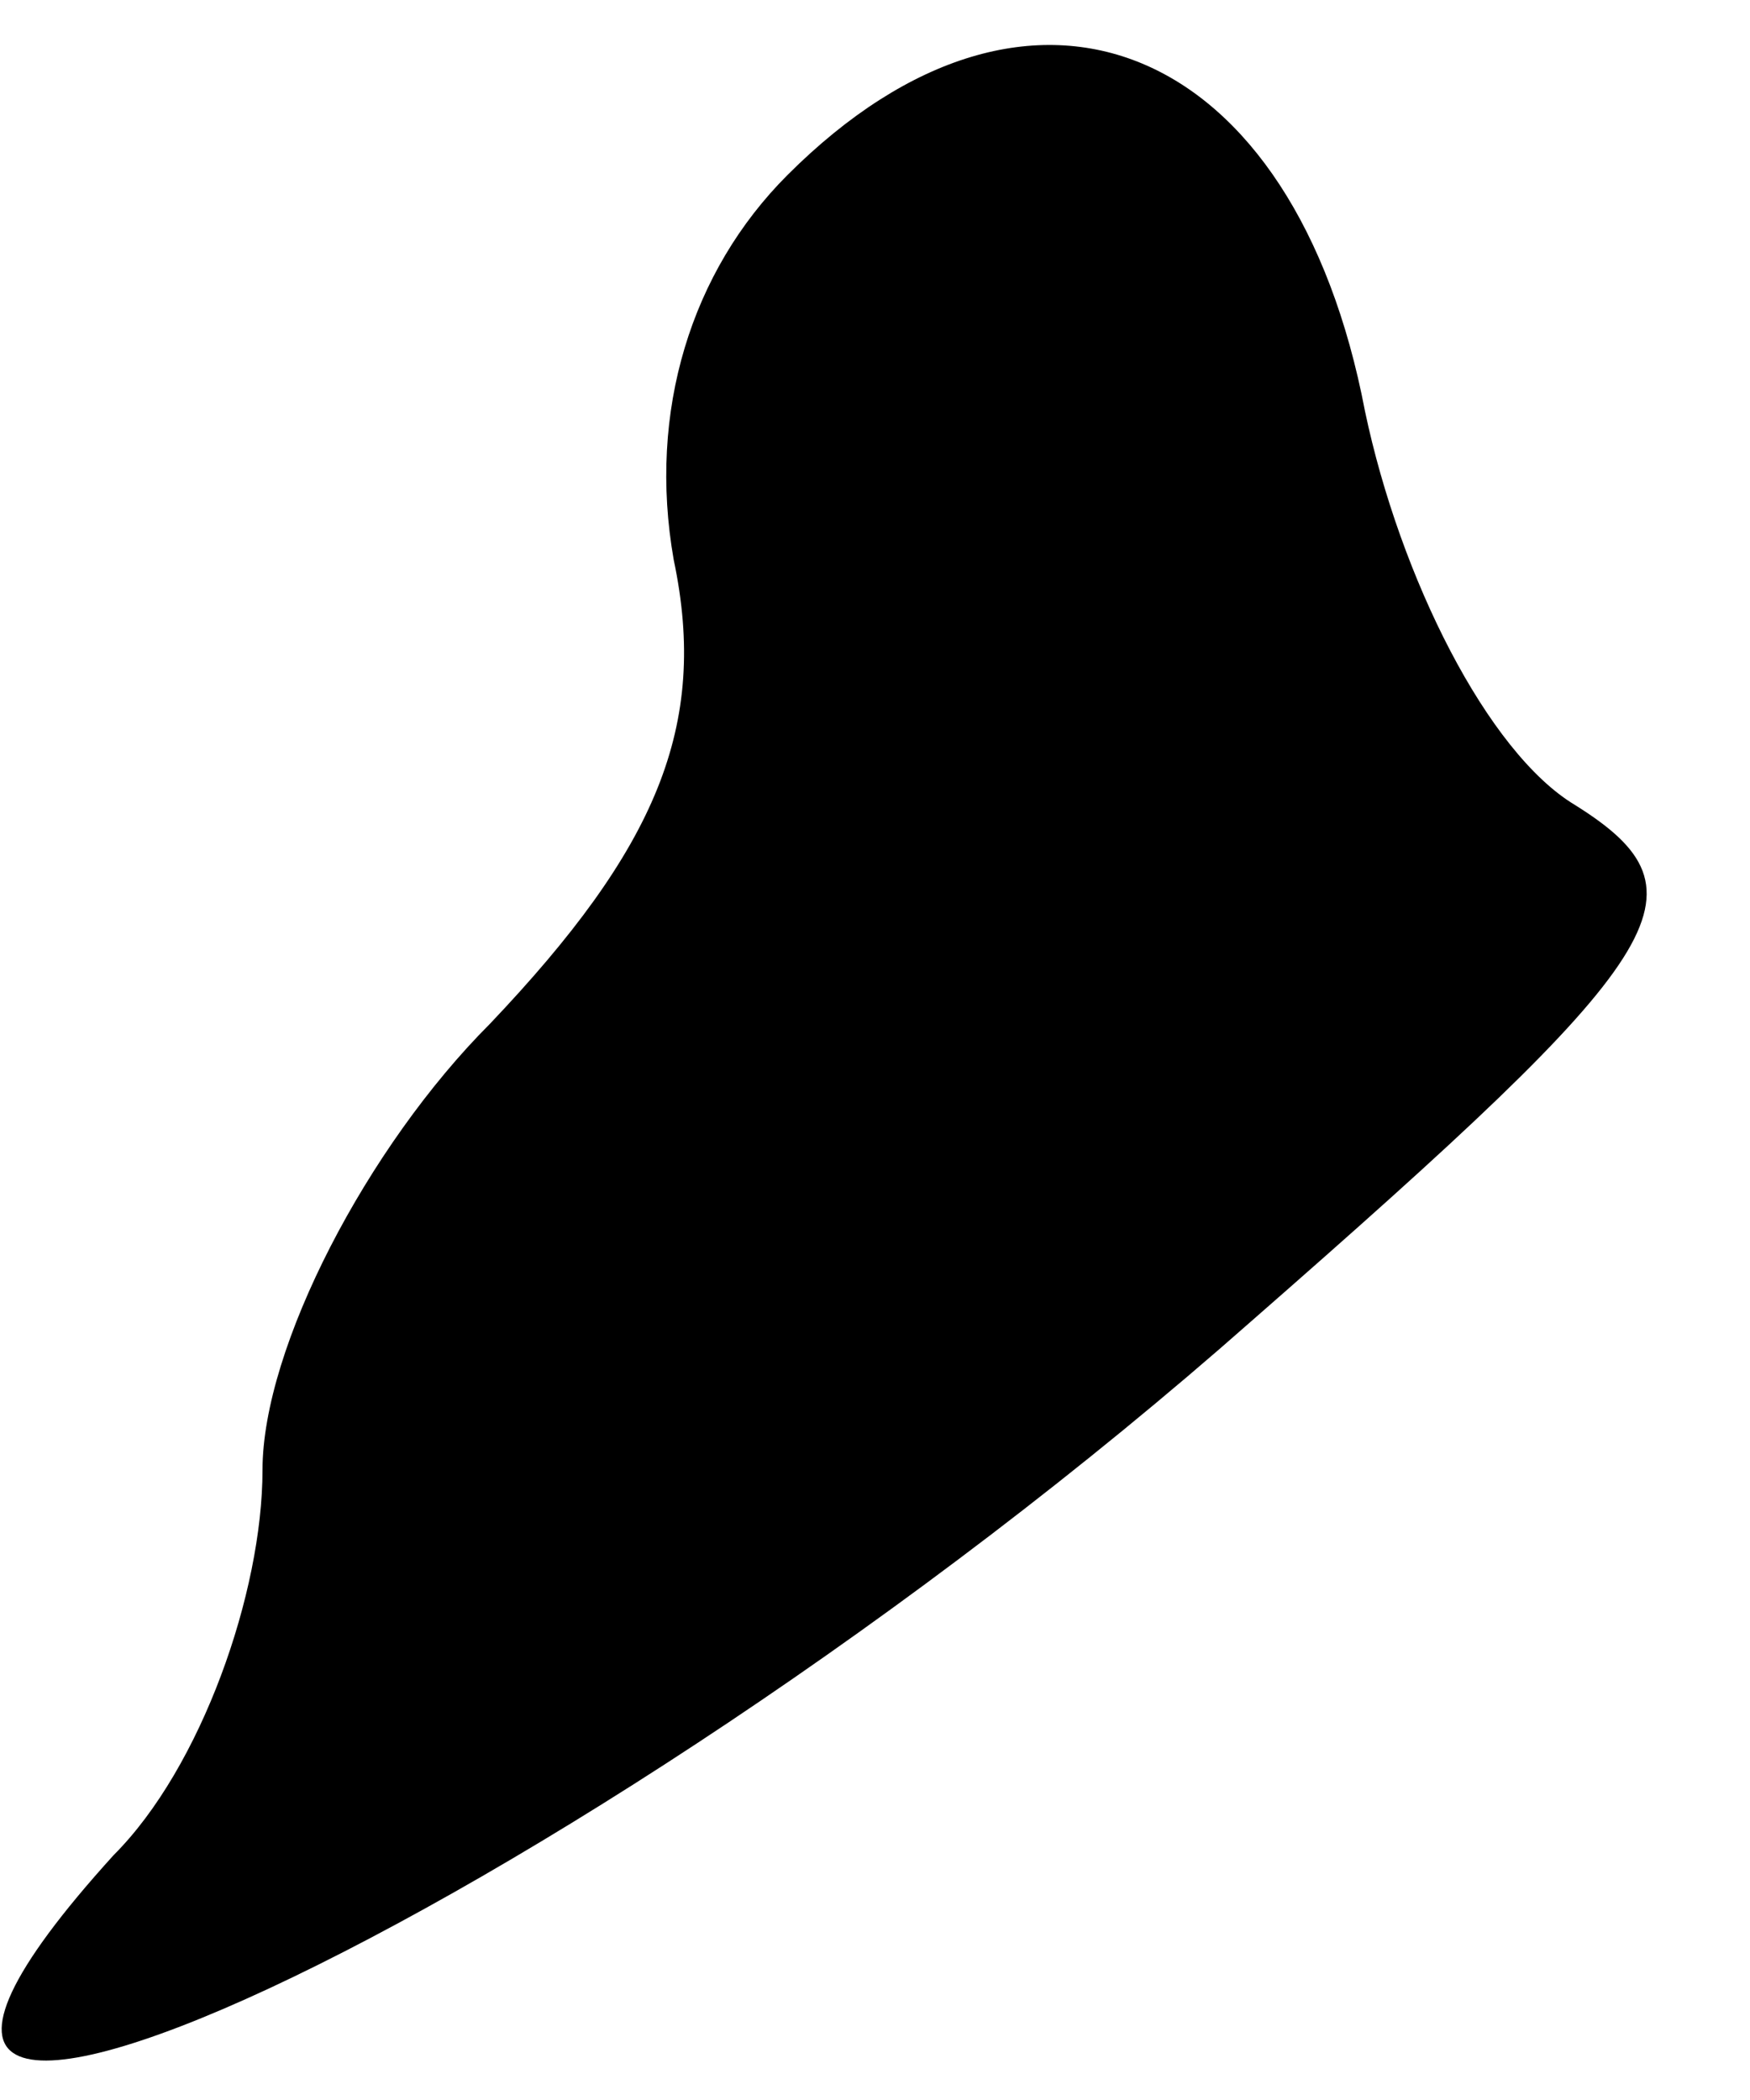 <?xml version="1.0" standalone="no"?>
<!DOCTYPE svg PUBLIC "-//W3C//DTD SVG 20010904//EN"
 "http://www.w3.org/TR/2001/REC-SVG-20010904/DTD/svg10.dtd">
<svg version="1.0" xmlns="http://www.w3.org/2000/svg"
 width="20pt" height="24pt" viewBox="0 0 20 24"
 preserveAspectRatio="xMidYMid meet">
<g transform="translate(0,24) scale(0.1,-0.1)"
fill="#000000" stroke="none">
<path fill="#000000" stroke="none" d="M90 220 c-11 -11 -16 -27 -13 -44 4
-19 -2 -33 -21 -53 -14 -14 -26 -37 -26 -51 0 -14 -7 -34 -17 -44 -49 -54 53
-7 130 61 48 42 53 49 37 59 -10 6 -20 26 -24 45 -8 42 -38 55 -66 27z"/>
</g>
</svg>
